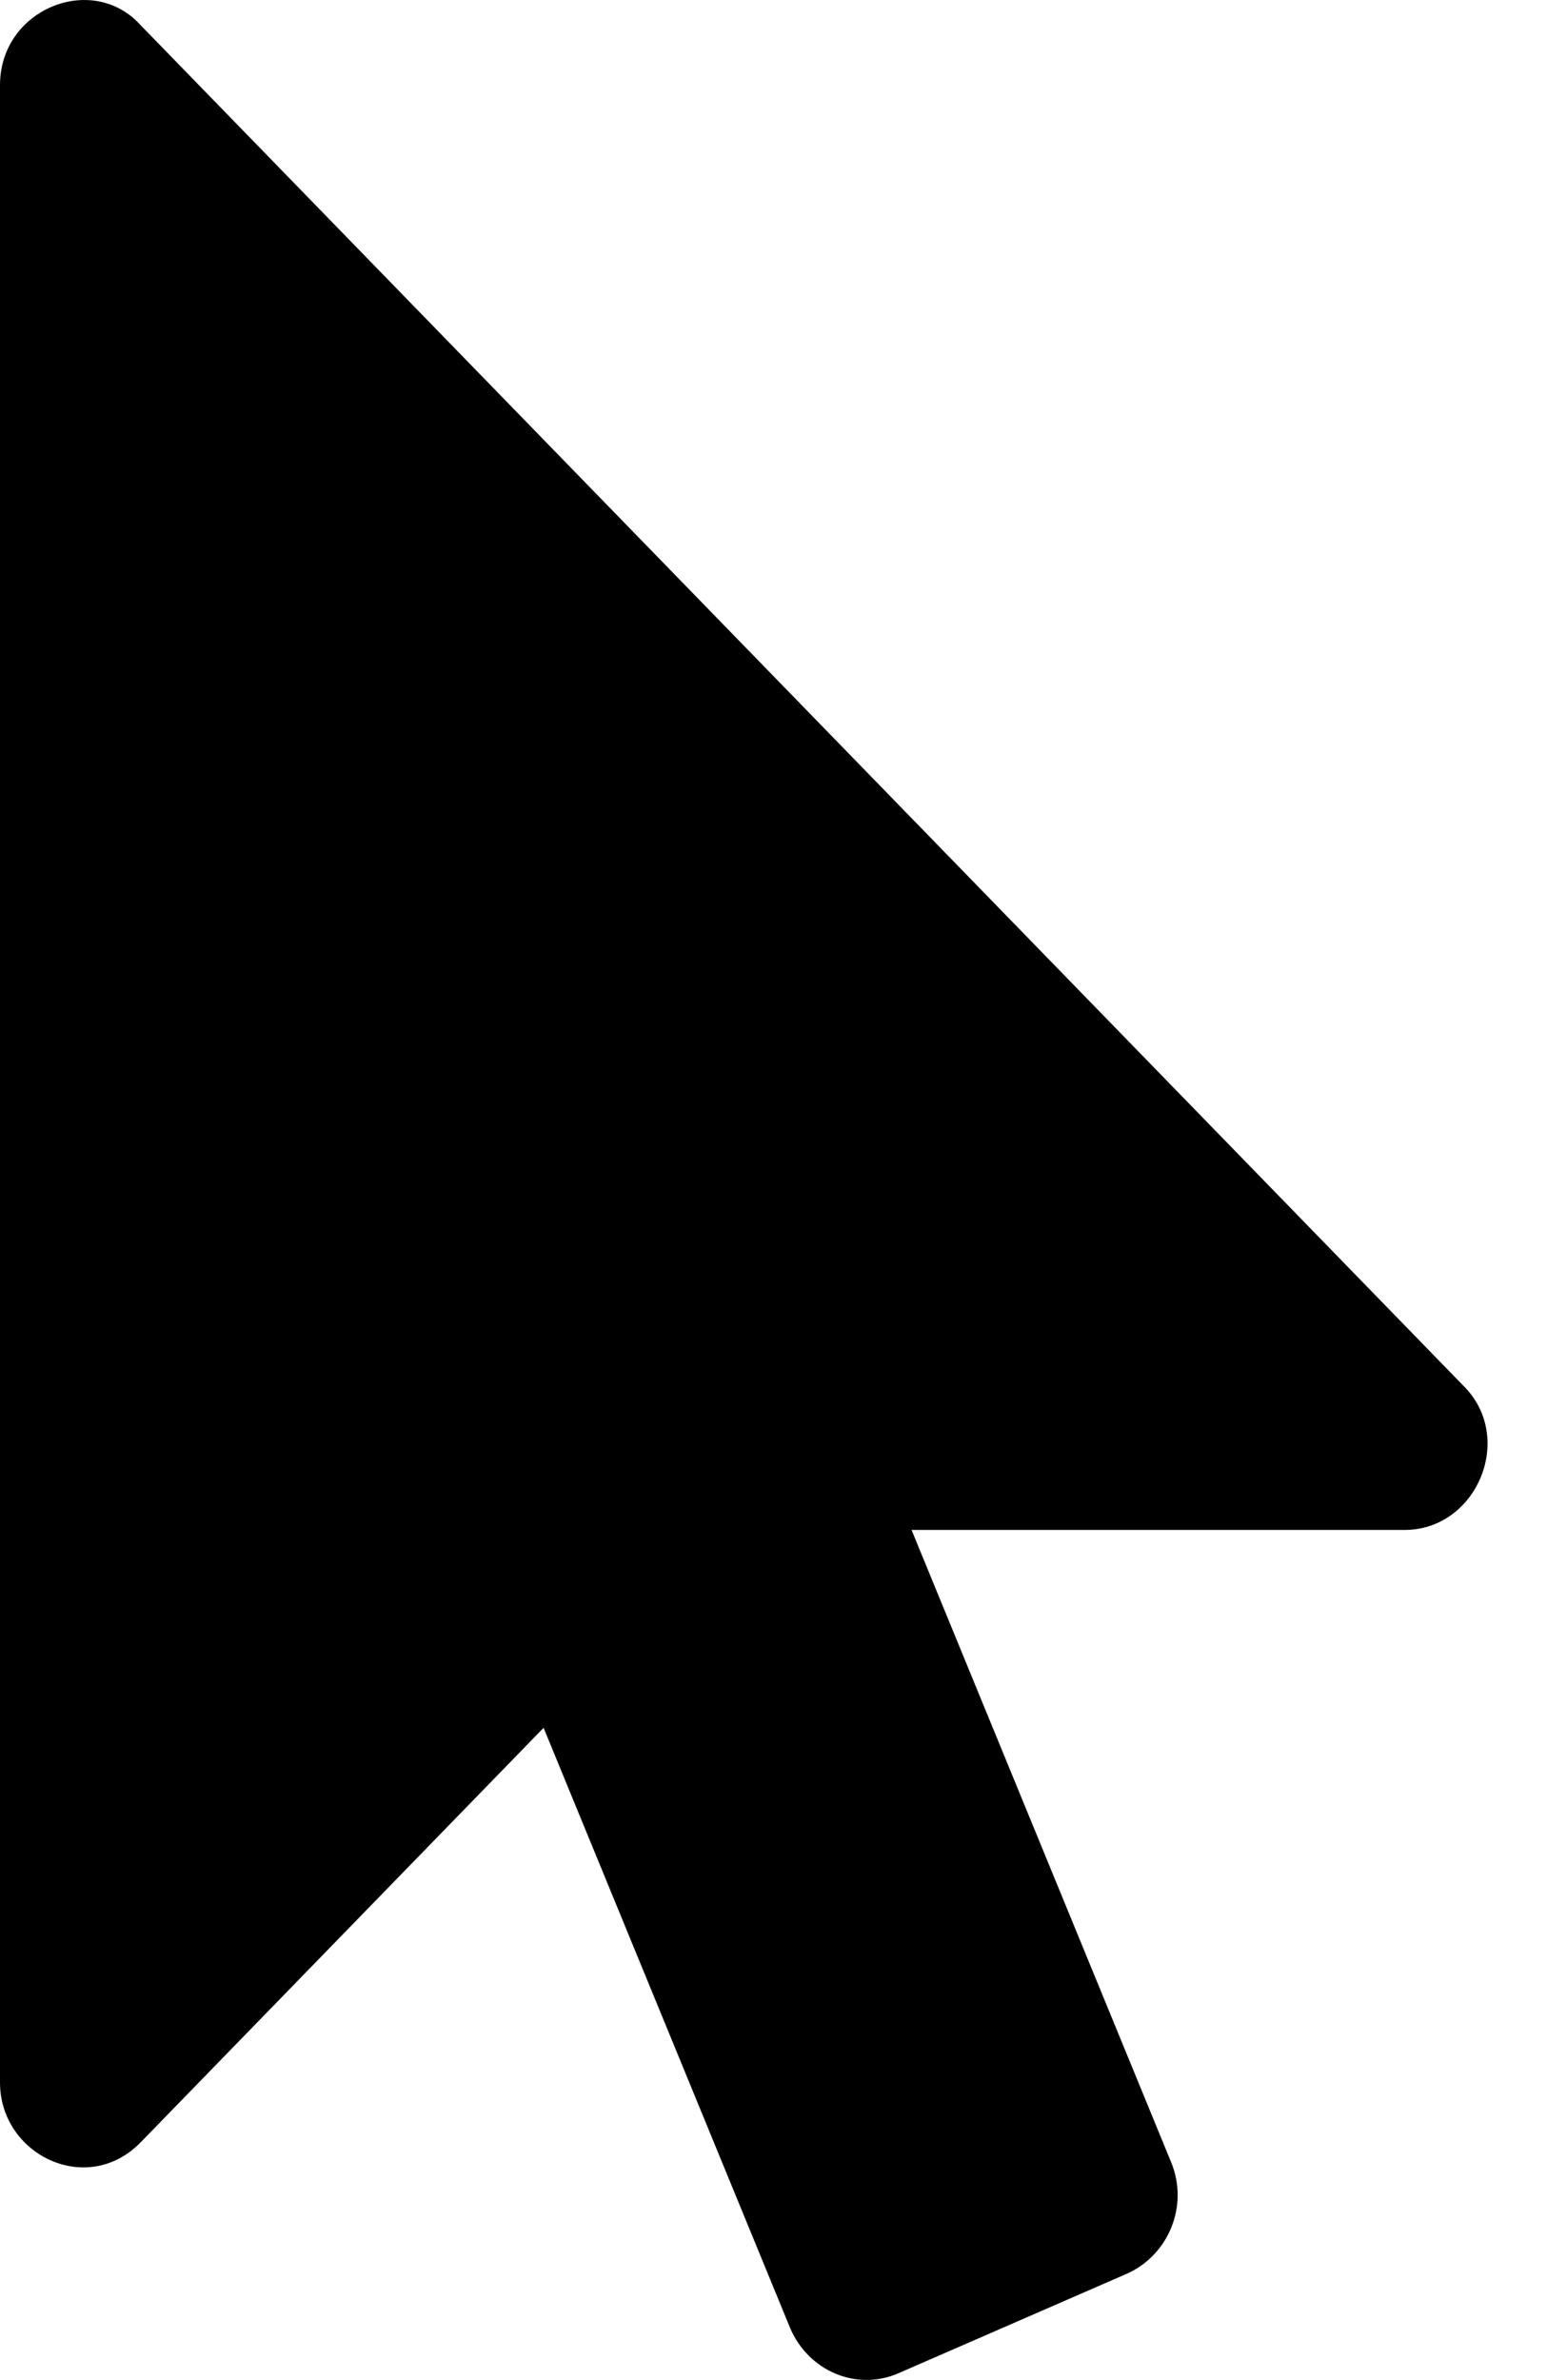 <svg xmlns="http://www.w3.org/2000/svg" width="13" height="20" viewBox="0 0 13 20">
<path d="M11.804 12.856h-4.144l2.181 5.312c0.152 0.368-0.022 0.781-0.369 0.937l-1.921 0.837c-0.358 0.156-0.759-0.022-0.911-0.379l-2.072-5.044-3.385 3.482c-0.451 0.464-1.183 0.106-1.183-0.502v-16.784c0-0.641 0.778-0.953 1.183-0.502l11.11 11.427c0.448 0.437 0.117 1.216-0.488 1.216z"></path>
</svg>
